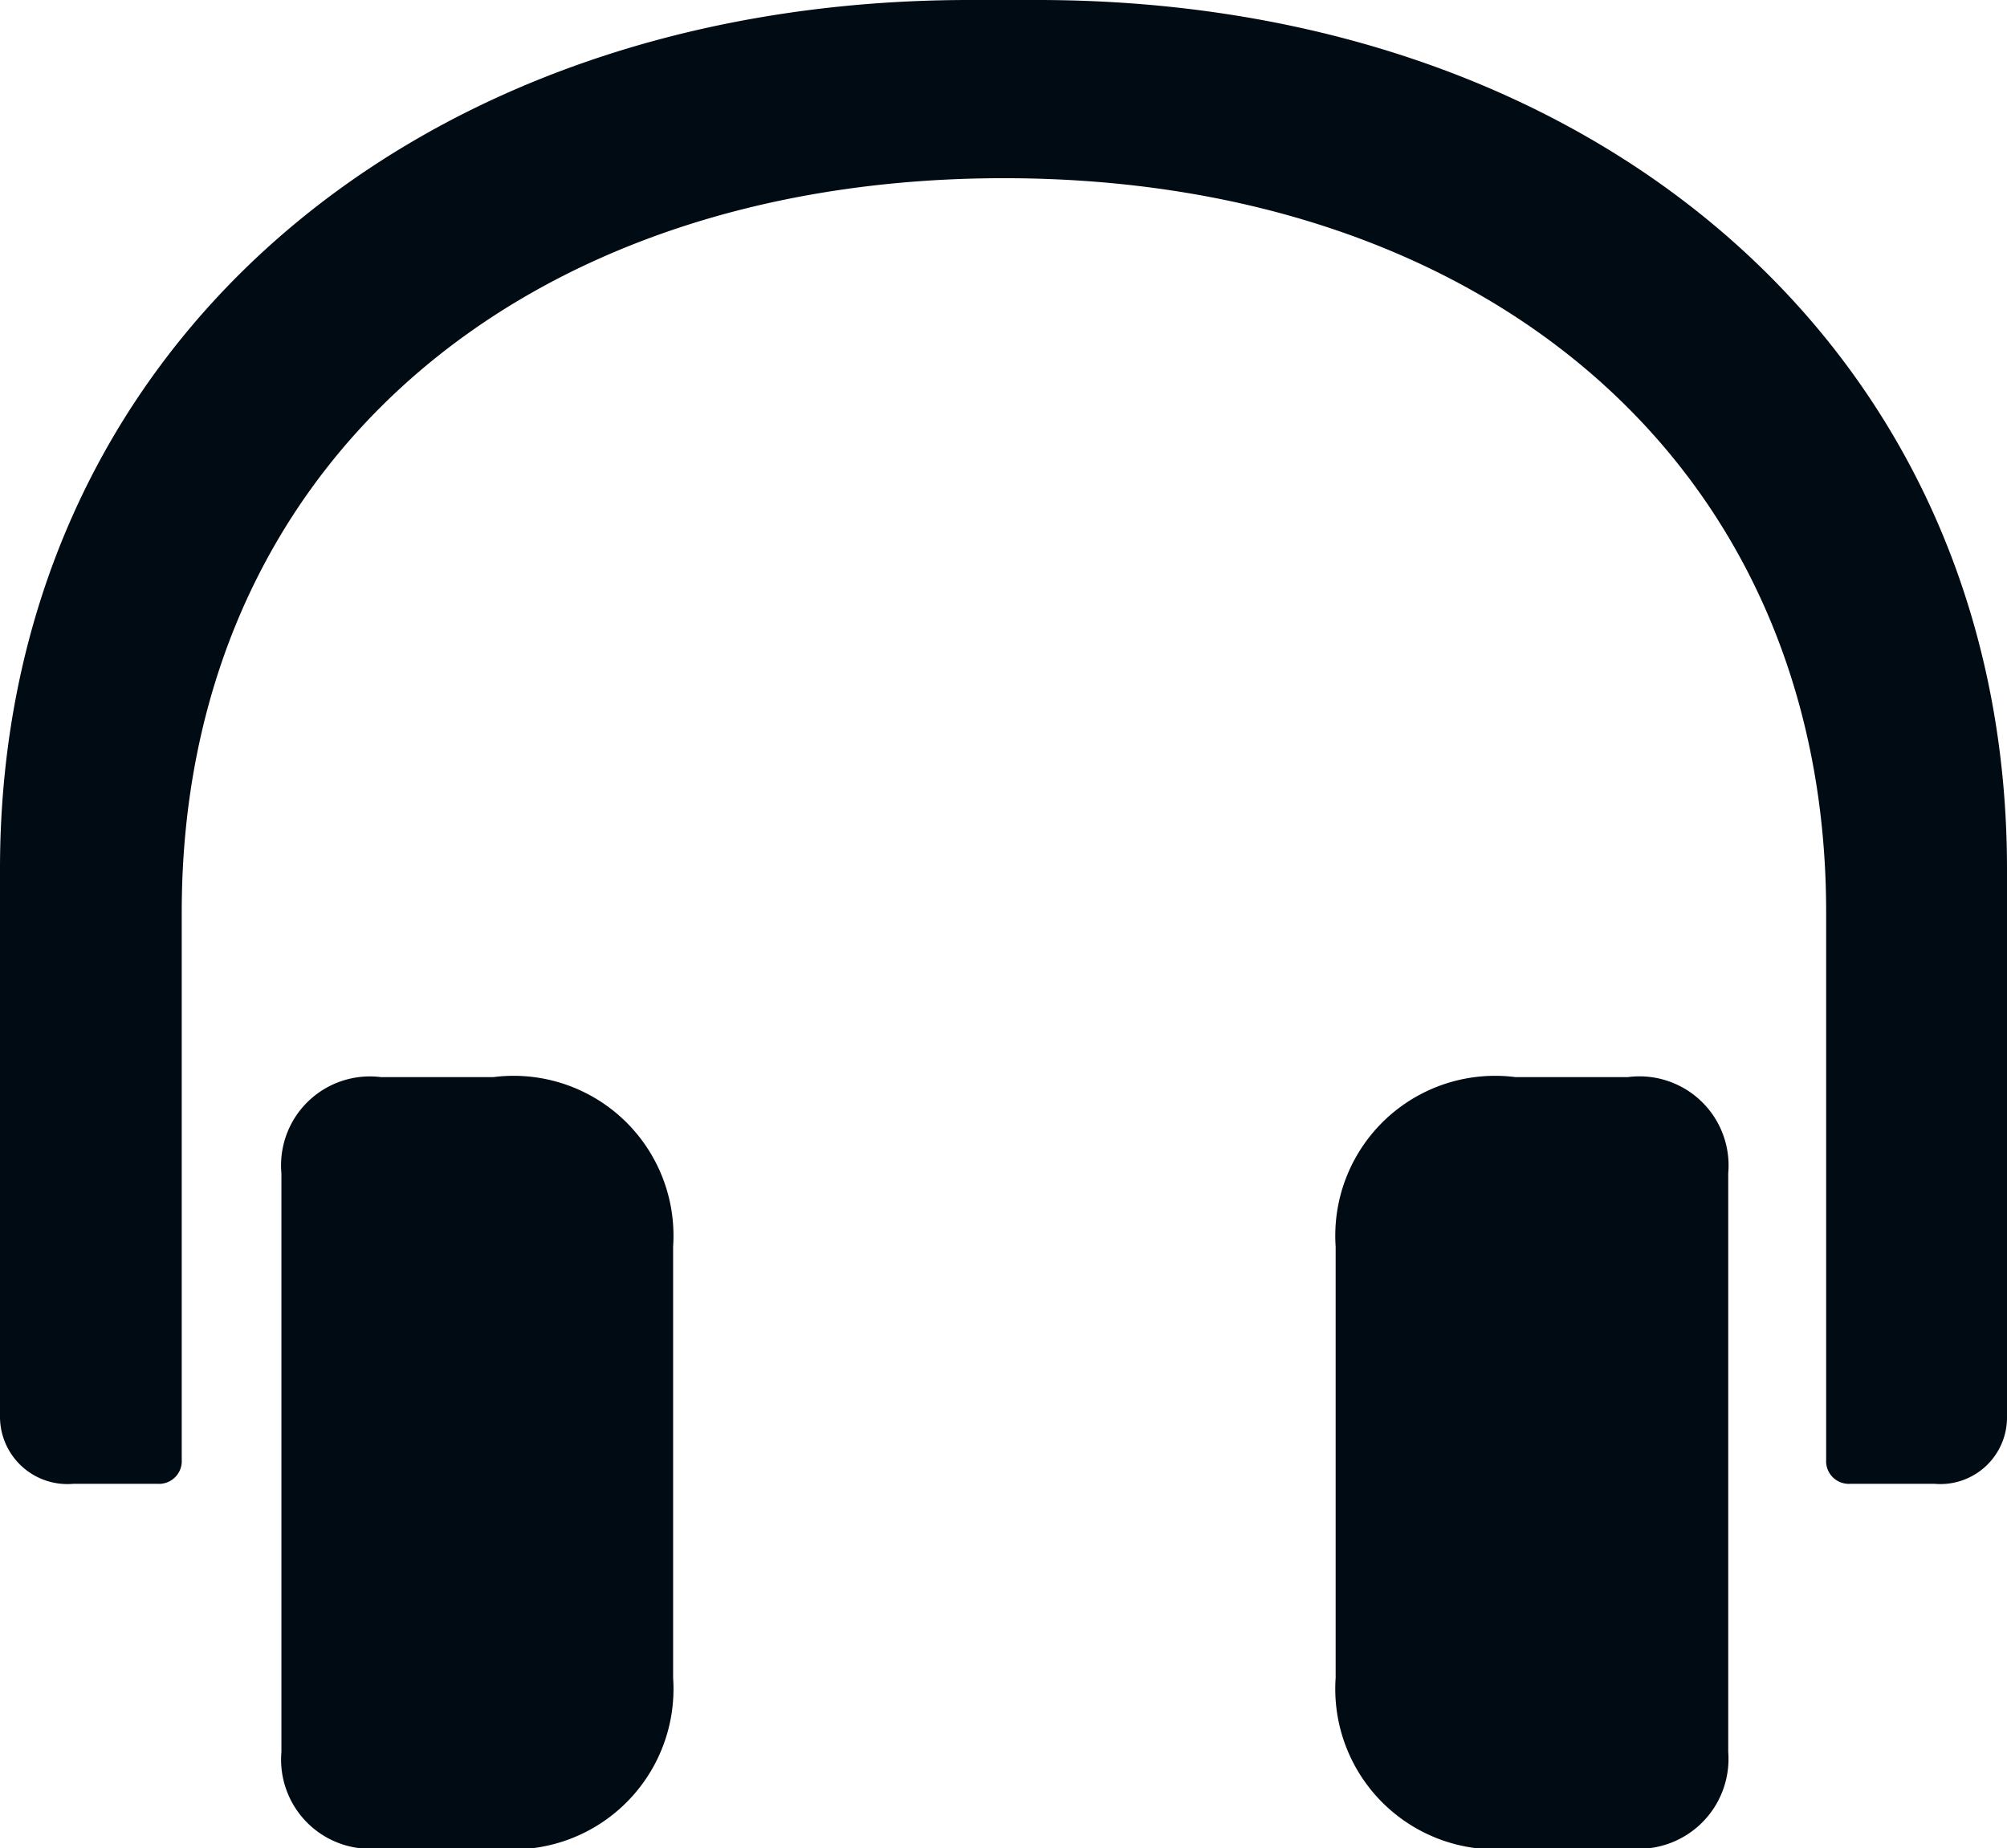 <svg xmlns="http://www.w3.org/2000/svg" width="22.75" height="20.95" viewBox="0 0 22.75 20.95">
  <path id="Path_10982" data-name="Path 10982" d="M1236.44,2269.64h.96a.257.257,0,0,0,.27-.27v-6.21c0-5.05,3.84-8.32,9.32-8.32s9.32,3.27,9.32,8.32v6.21a.257.257,0,0,0,.27.27h.96a.755.755,0,0,0,.82-.75v-6.22c0-5.88-4.67-9.85-10.99-9.85h-.77c-6.31,0-10.99,3.97-10.99,9.85v6.22A.764.764,0,0,0,1236.44,2269.64Zm3.49,4.13h1.27a1.819,1.819,0,0,0,2.04-1.93v-4.89a1.812,1.812,0,0,0-2.04-1.92h-1.27a1.007,1.007,0,0,0-1.13,1.09v6.56A1.011,1.011,0,0,0,1239.93,2273.77Zm12.86,0h1.27a1.019,1.019,0,0,0,1.14-1.09v-6.56a1.01,1.01,0,0,0-1.14-1.09h-1.27a1.812,1.812,0,0,0-2.04,1.92v4.89A1.819,1.819,0,0,0,1252.79,2273.77Z" transform="translate(-1235.61 -2252.82)" fill="#000b13"/>
</svg>
